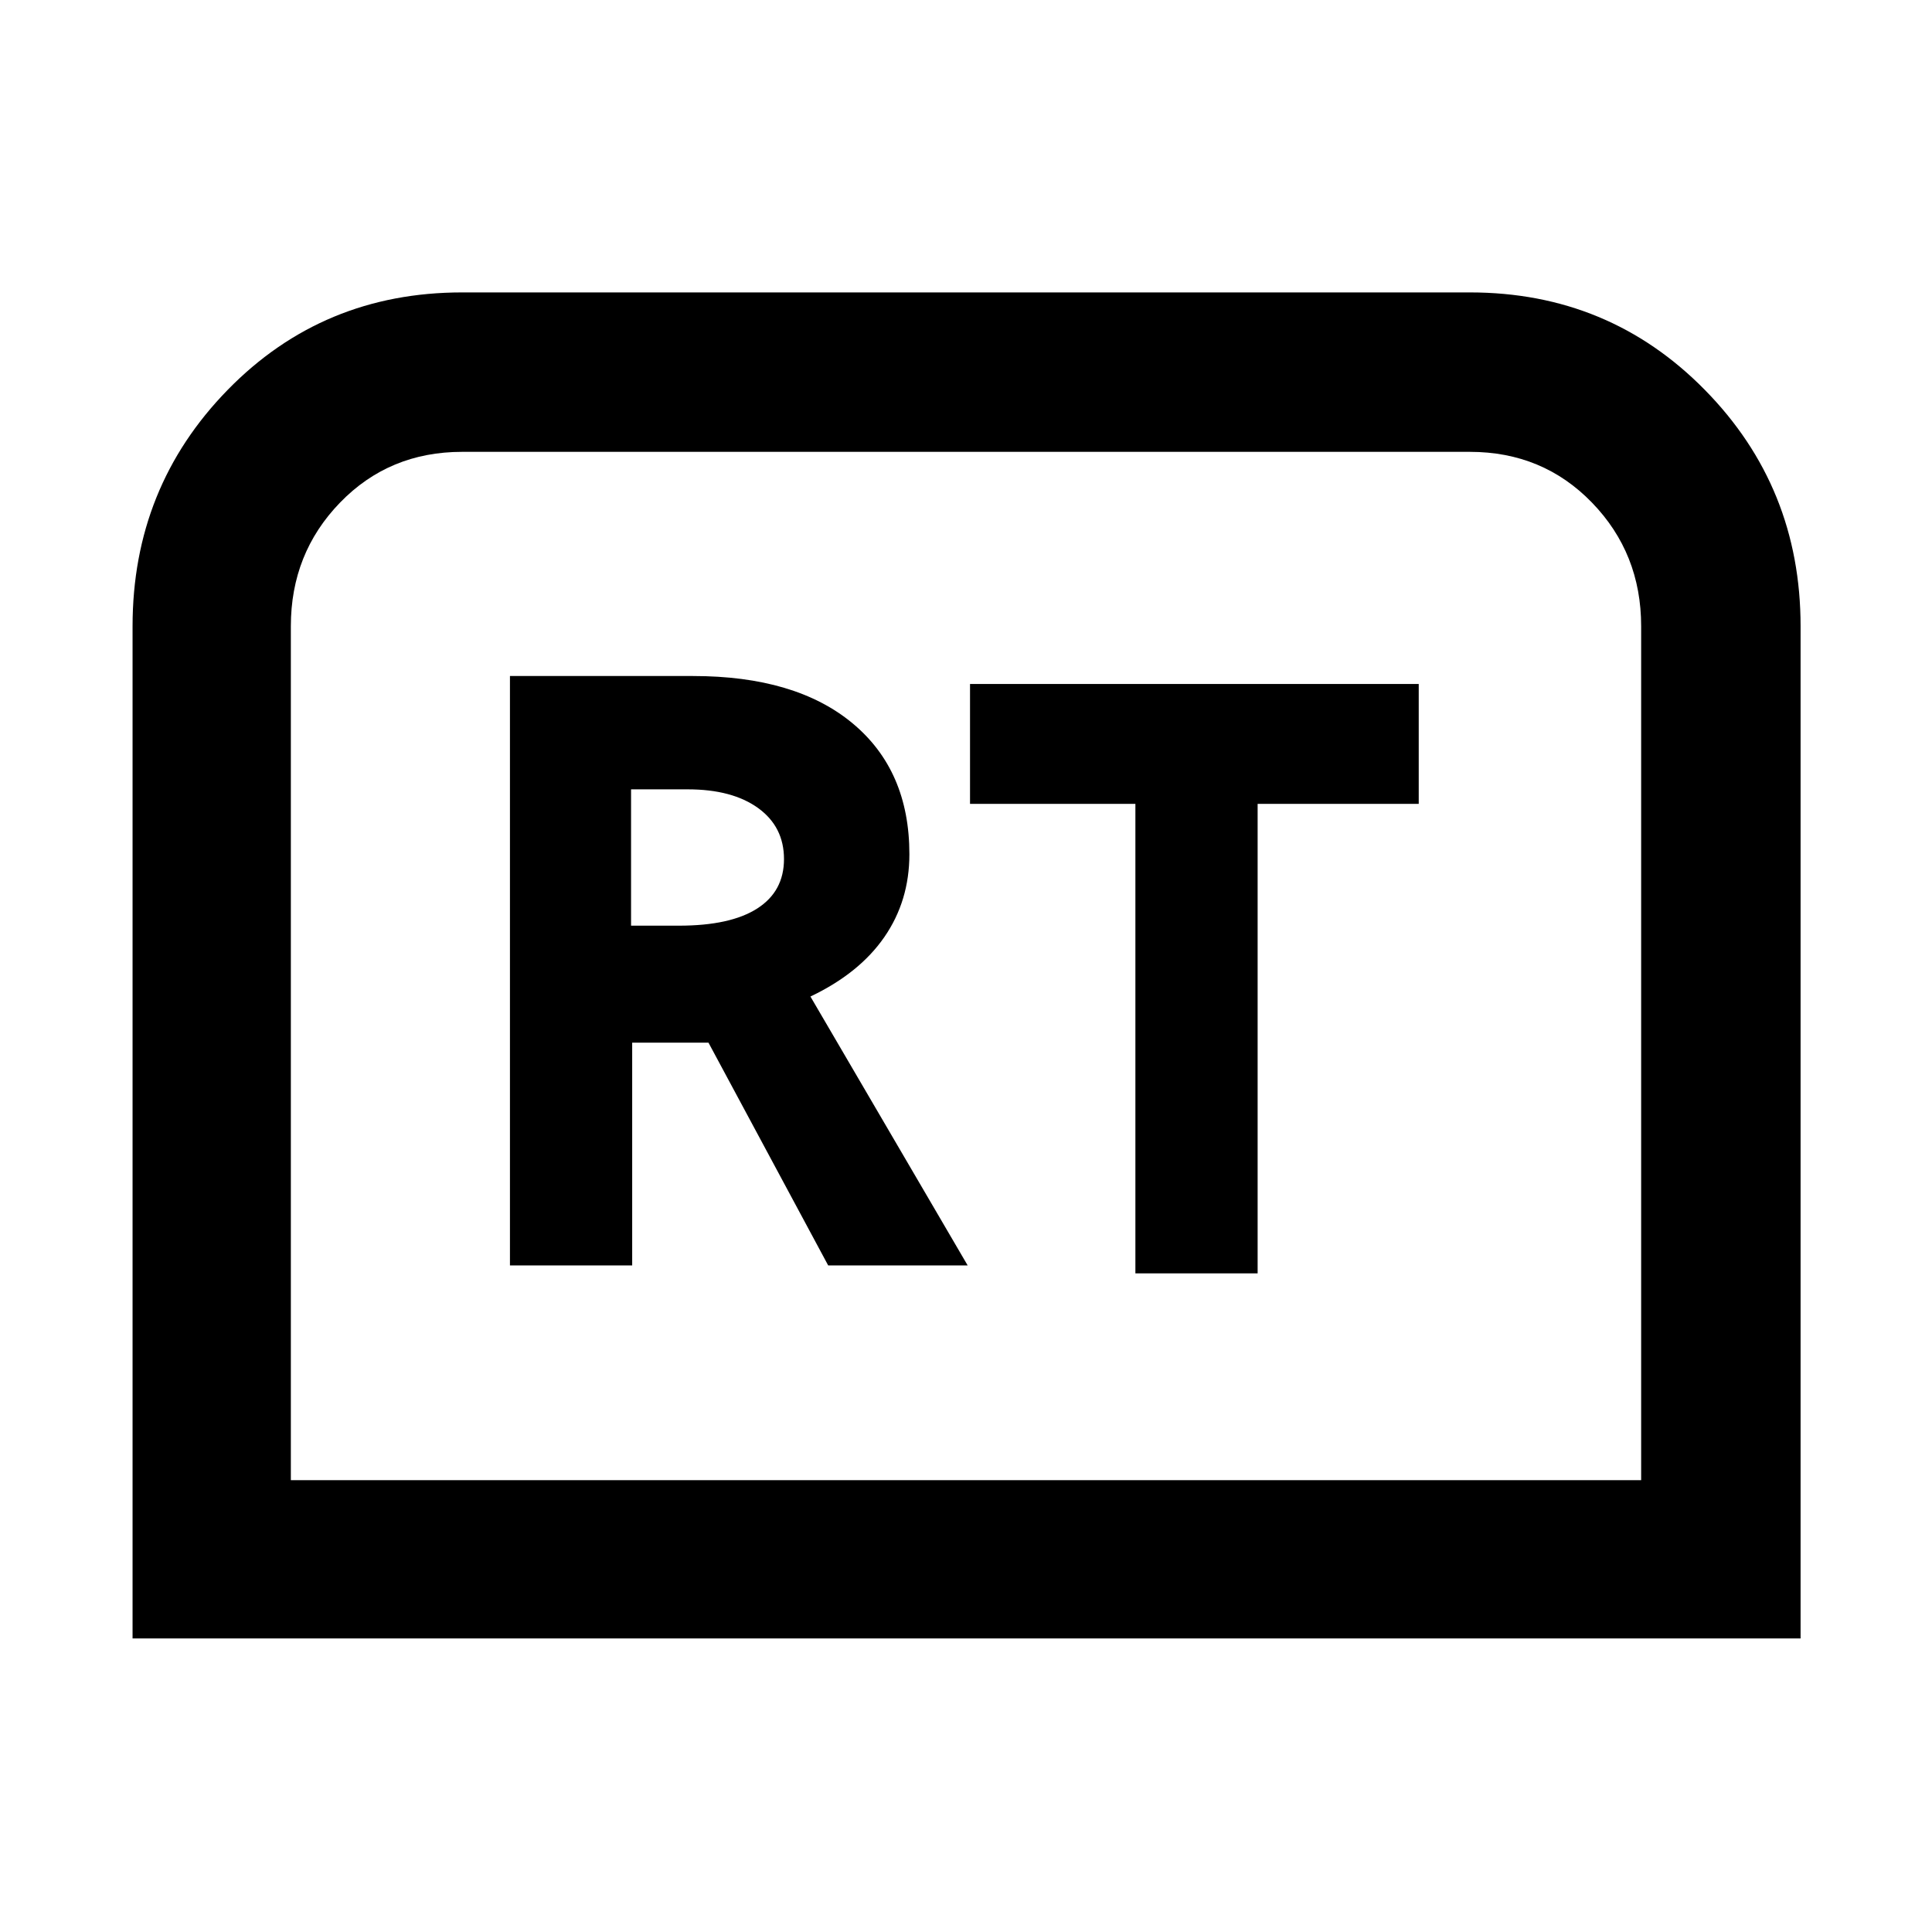 <svg xmlns="http://www.w3.org/2000/svg" height="48" viewBox="0 -960 960 960" width="48"><path d="M65.87-145.87v-502.96q0-69.08 47.29-117.47 47.3-48.4 116.45-48.4h500.78q69.09 0 116.7 48.4 47.61 48.39 47.61 117.47v502.96H65.87Zm78.65-78.65h670.96v-424.31q0-36.21-24.44-61.43t-60.65-25.22H229.61q-36.21 0-60.65 25.22-24.44 25.22-24.44 61.43v424.31Zm0 0h670.96-670.96Zm108.87-106.7h60.74v-110.69h37.91l59.48 110.69h69.31L402.7-464.83q24.3-11.56 36.73-29.56 12.44-18 12.44-41.18 0-41.56-28.26-65.04-28.26-23.48-79.26-23.48h-90.96v292.87Zm60.18-168.82v-67.74h28.12q22.16 0 35.02 9.3 12.85 9.31 12.85 25.35t-13.3 24.56q-13.3 8.53-38.91 8.53h-23.78Zm250.6 172.78h60.74v-233.3h80.05v-59.57H482v59.57h82.17v233.3Z"/></svg>